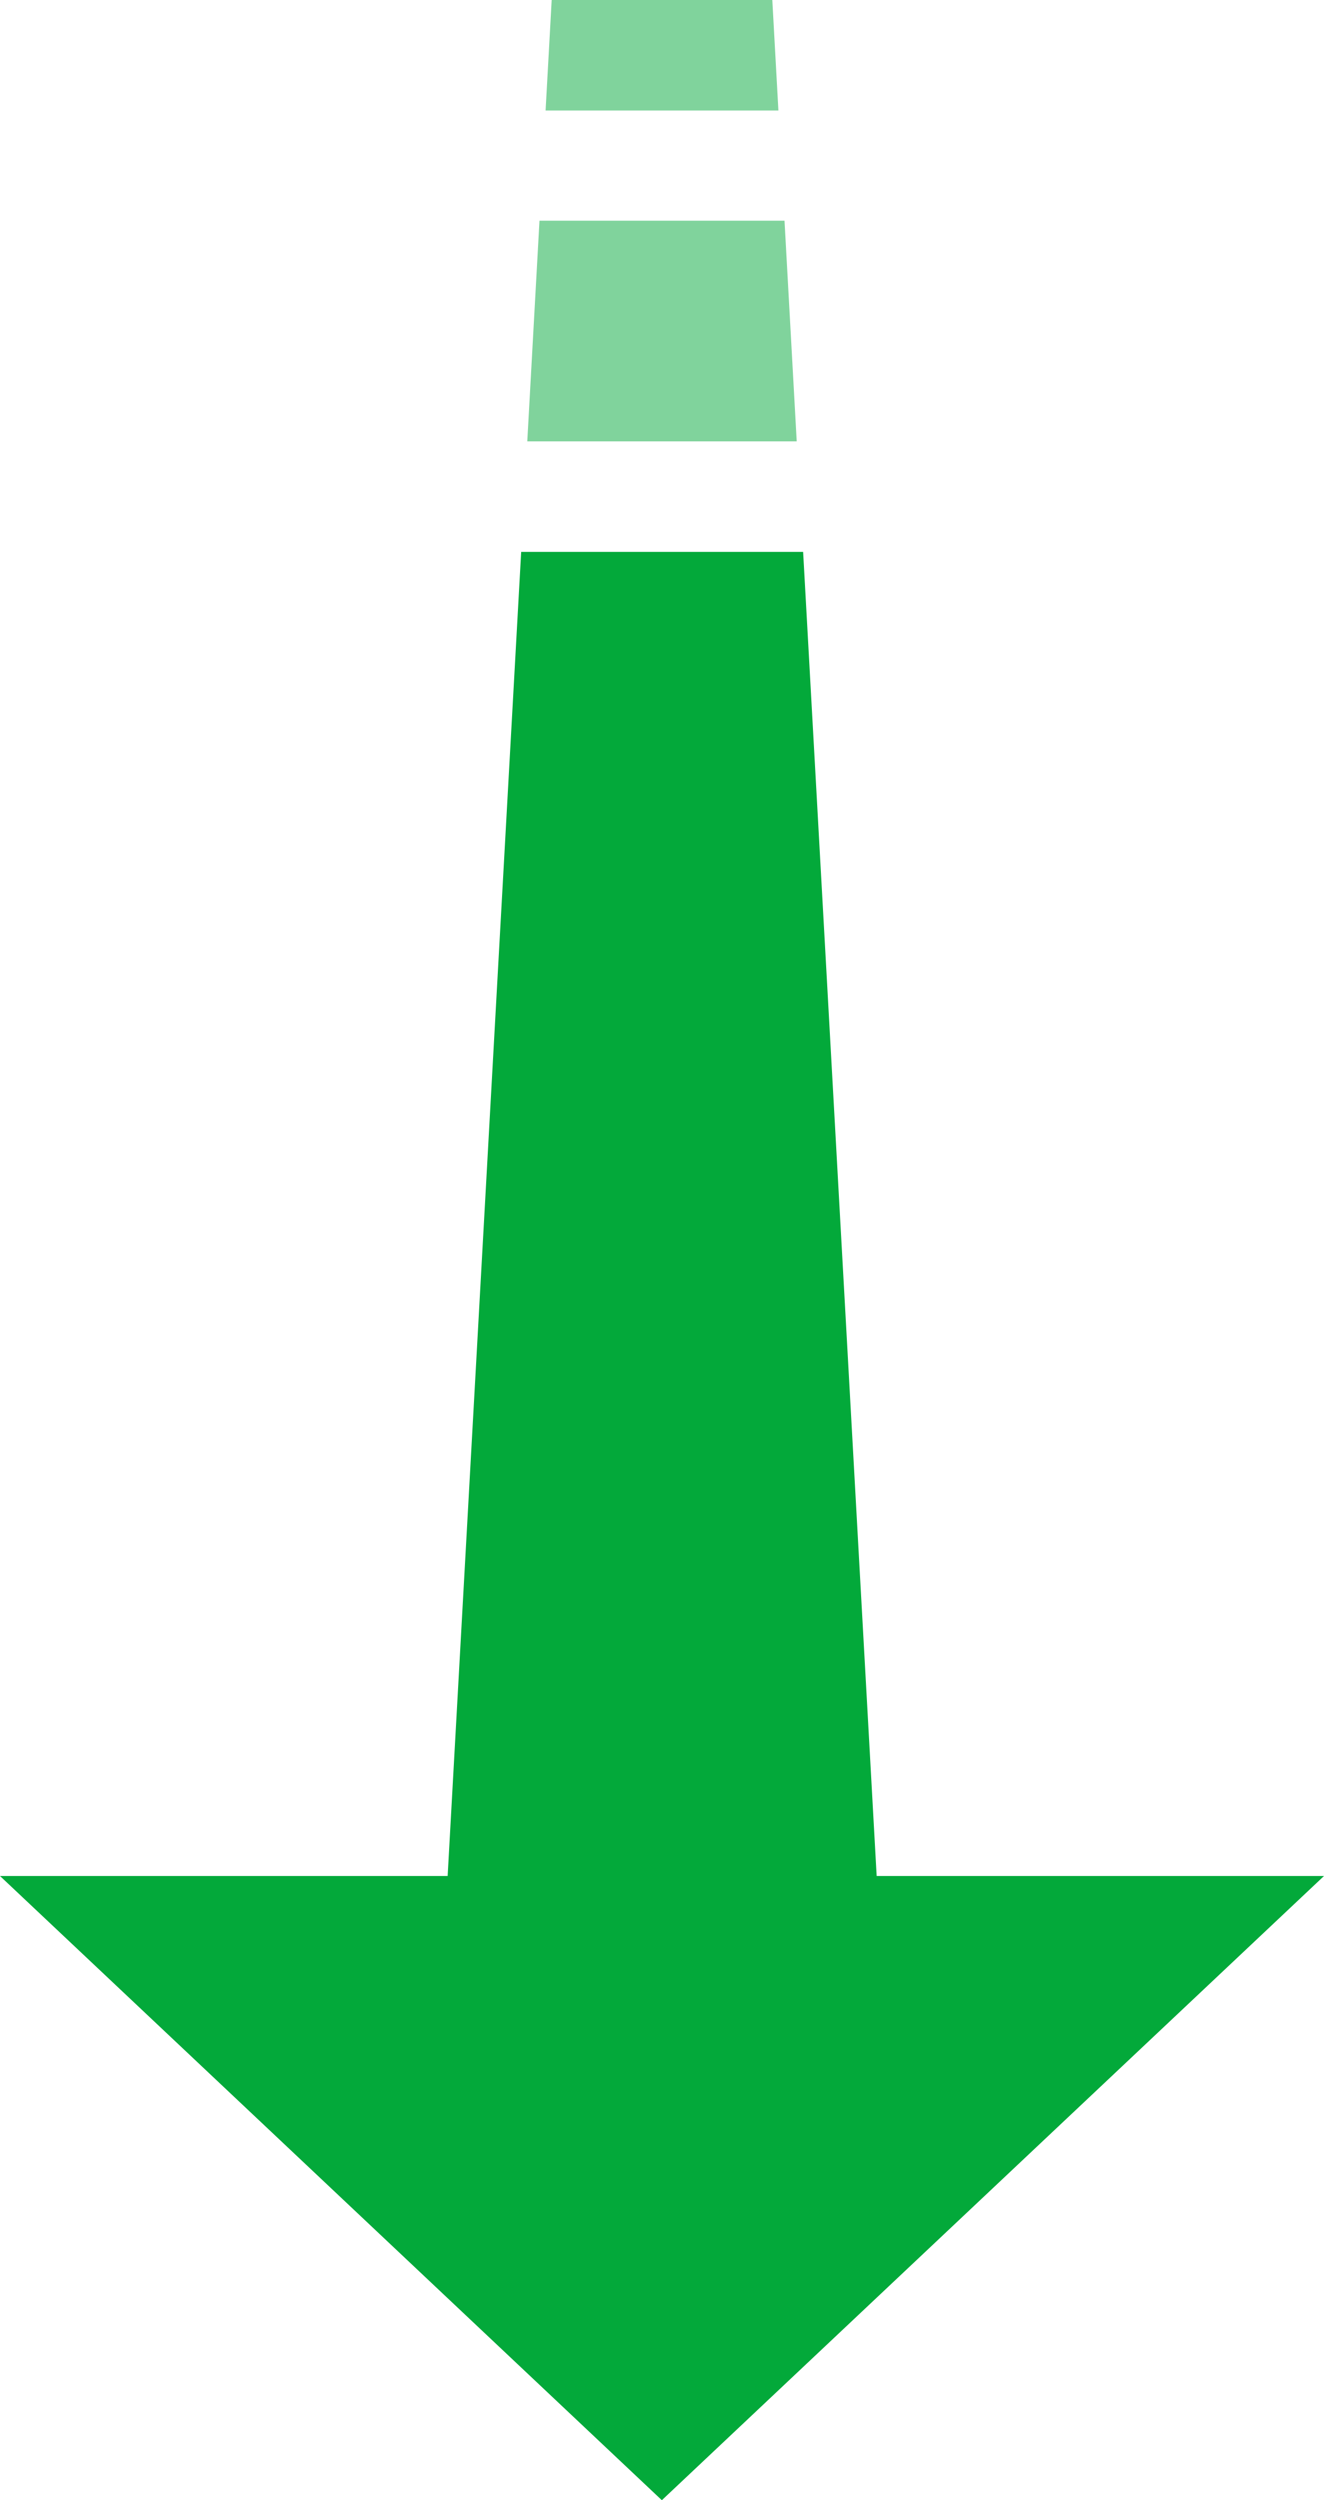 <?xml version="1.0" encoding="utf-8"?>
<!-- Generator: Adobe Illustrator 23.0.2, SVG Export Plug-In . SVG Version: 6.00 Build 0)  -->
<svg version="1.1" id="图层_1" xmlns="http://www.w3.org/2000/svg" xmlns:xlink="http://www.w3.org/1999/xlink" x="0px" y="0px"
	 viewBox="0 0 433.9 819.1" style="enable-background:new 0 0 433.9 819.1;" xml:space="preserve">
<style type="text/css">
	.st0{opacity:0.5;fill:#03A93A;enable-background:new    ;}
	.st1{opacity:0.5;fill:#03A93A;}
	.st2{fill:#03A93A;}
</style>
<title>下箭头</title>
<path class="st0" d="M253.1,0h-72.3l-2,36.2h76.3L253.1,0z"/>
<path class="st1" d="M257.1,72.3h-80.3l-4,72.3h88.3L257.1,72.3z"/>
<path class="st2" d="M433.9,614.6H287.3l-24.1-433.8h-92.4l-24.1,433.8H0l216.9,204.5L433.9,614.6z"/>
</svg>
